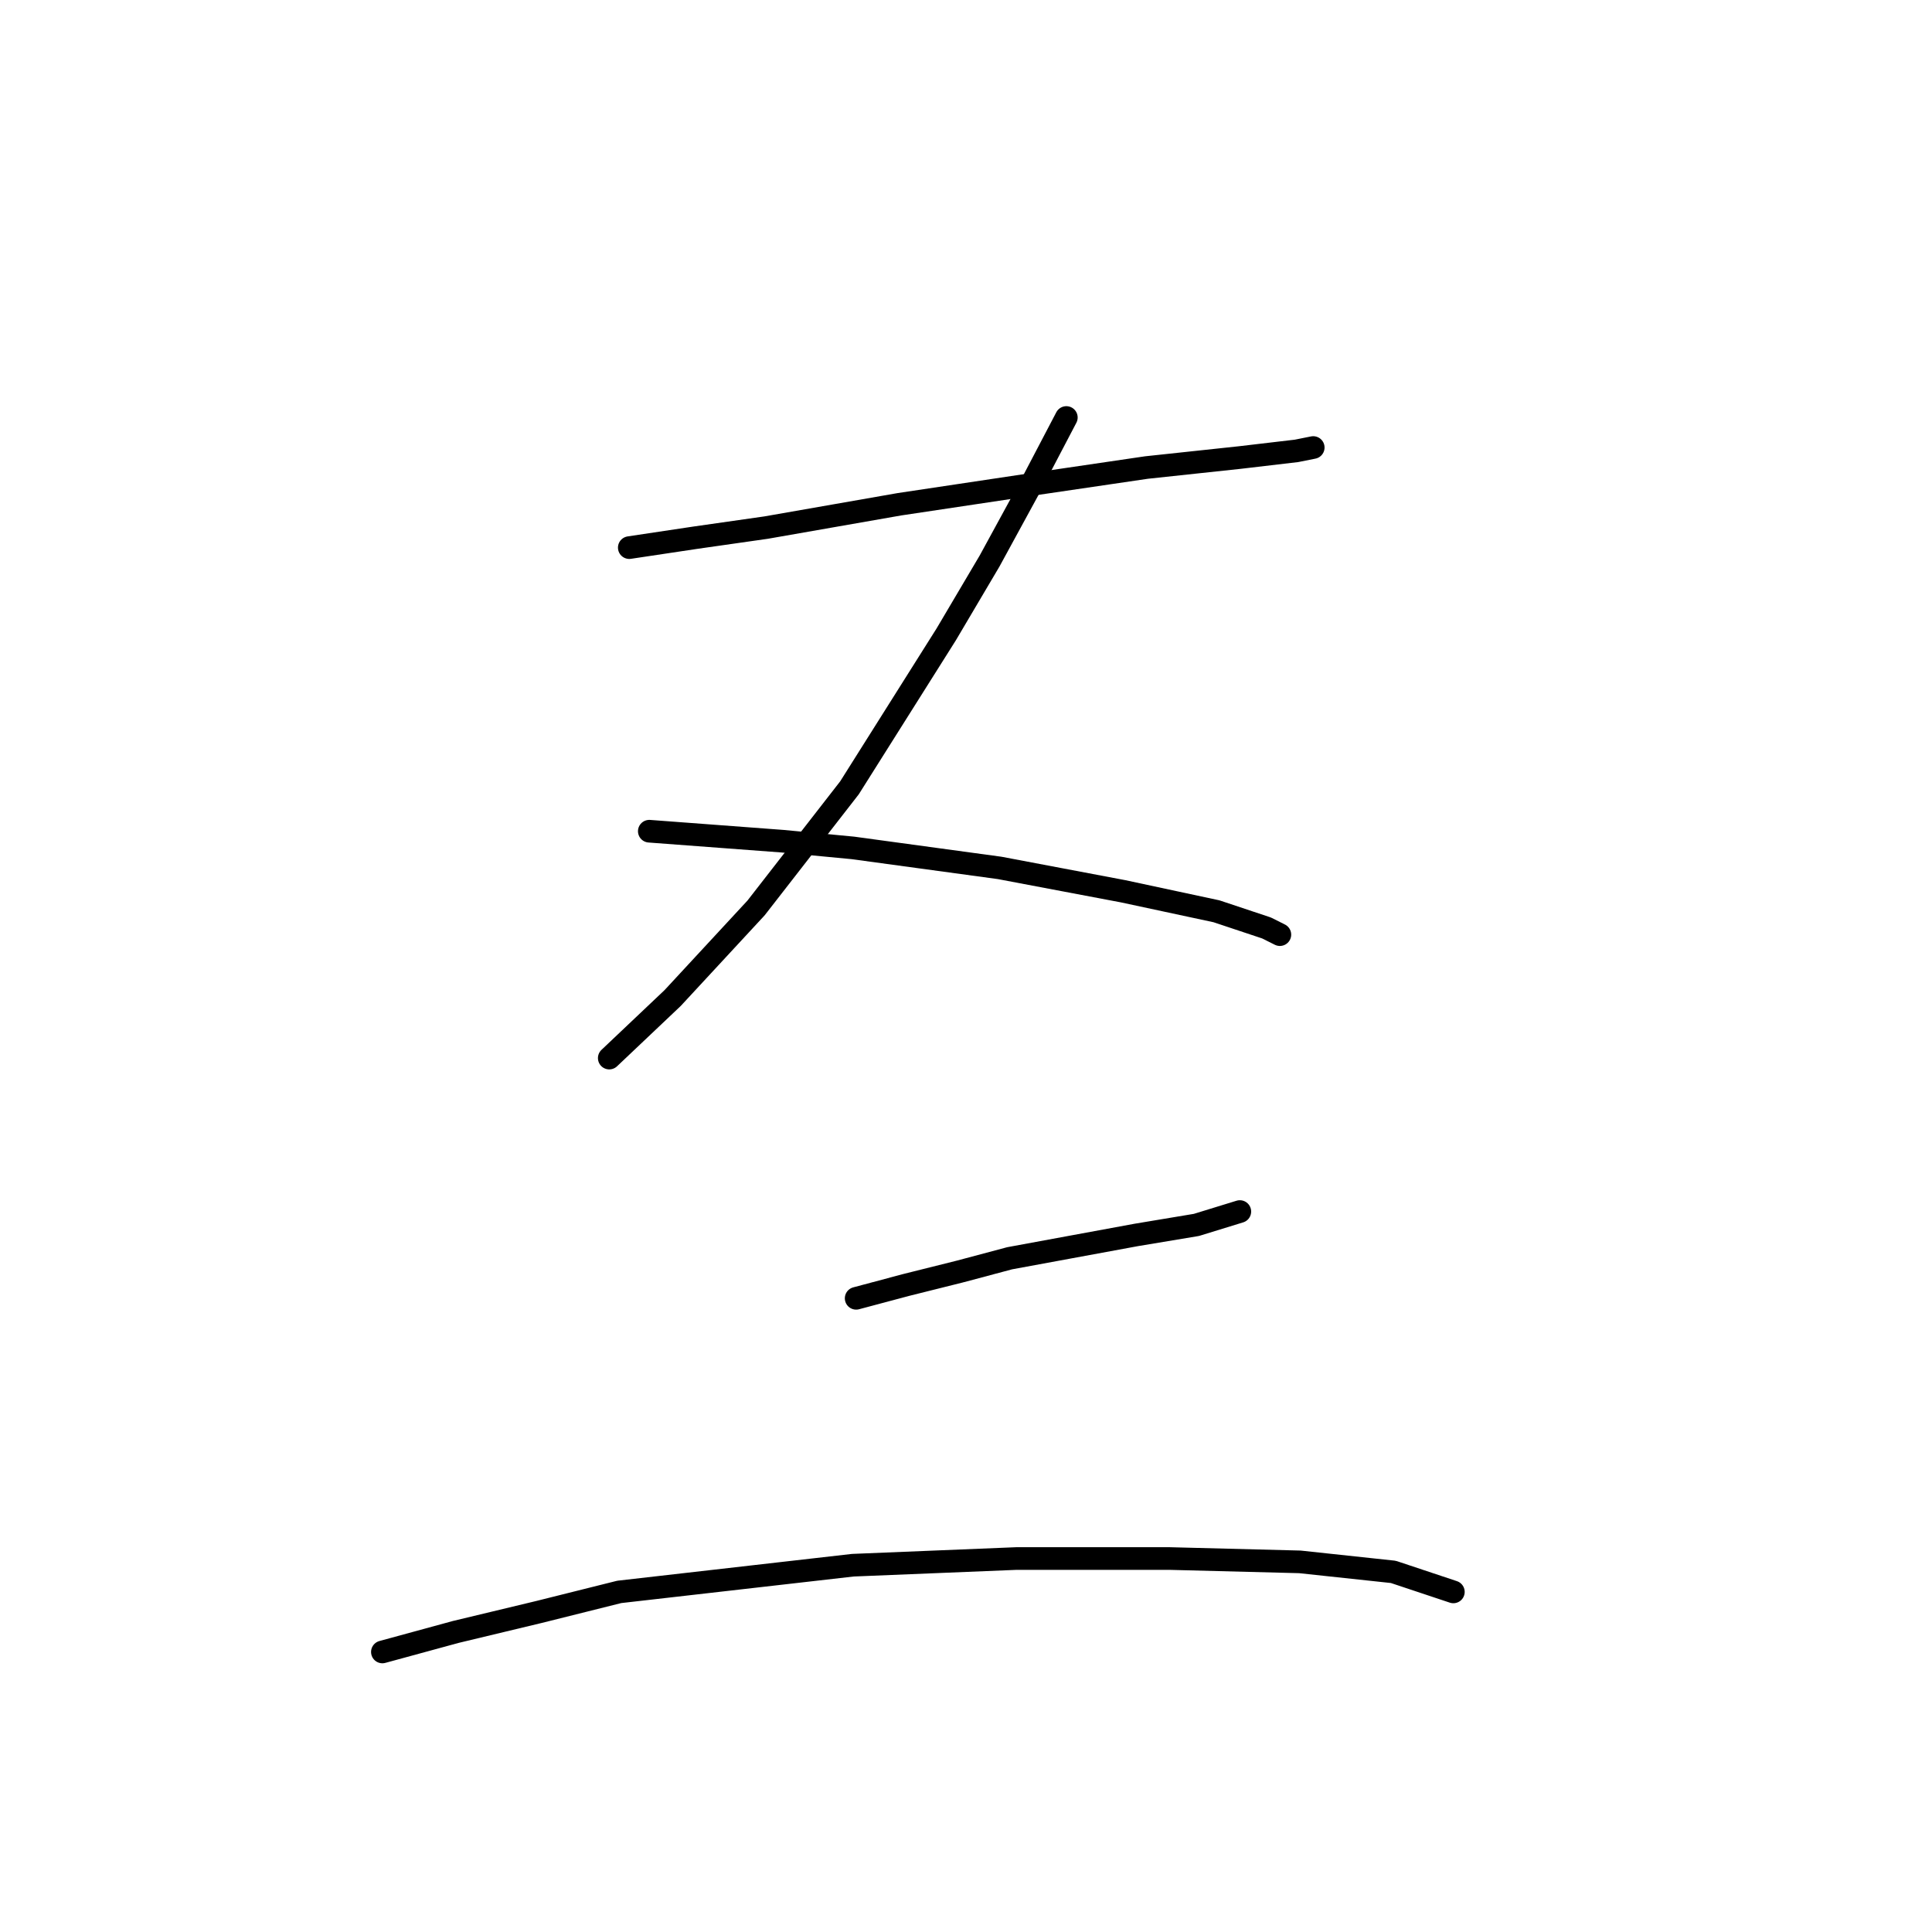 <?xml version="1.0" standalone="no"?>
    <svg width="256" height="256" xmlns="http://www.w3.org/2000/svg" version="1.1">
    <polyline stroke="black" stroke-width="3" stroke-linecap="round" fill="transparent" stroke-linejoin="round" points="83.383 72.562 92.224 71.236 101.508 69.91 119.192 66.815 136.875 64.163 151.906 61.952 164.285 60.626 171.8 59.742 174.01 59.3 174.01 59.3 " />
        <polyline stroke="black" stroke-width="3" stroke-linecap="round" fill="transparent" stroke-linejoin="round" points="141.296 55.321 136.433 64.605 131.128 74.331 125.381 84.056 112.56 104.392 100.182 120.308 89.13 132.244 80.73 140.201 80.73 140.201 " />
        <polyline stroke="black" stroke-width="3" stroke-linecap="round" fill="transparent" stroke-linejoin="round" points="86.035 110.14 103.719 111.466 113.003 112.35 132.454 115.002 148.811 118.097 161.19 120.75 167.821 122.96 169.59 123.844 169.59 123.844 " />
        <polyline stroke="black" stroke-width="3" stroke-linecap="round" fill="transparent" stroke-linejoin="round" points="113.445 172.032 120.076 170.263 127.149 168.495 133.781 166.727 150.58 163.632 158.537 162.306 164.285 160.537 164.285 160.537 " />
        <polyline stroke="black" stroke-width="3" stroke-linecap="round" fill="transparent" stroke-linejoin="round" points="50.668 218.893 60.394 216.24 71.446 213.588 82.056 210.935 113.003 207.399 134.665 206.514 155.001 206.514 172.242 206.956 184.62 208.283 192.578 210.935 192.578 210.935 " />
        </svg>